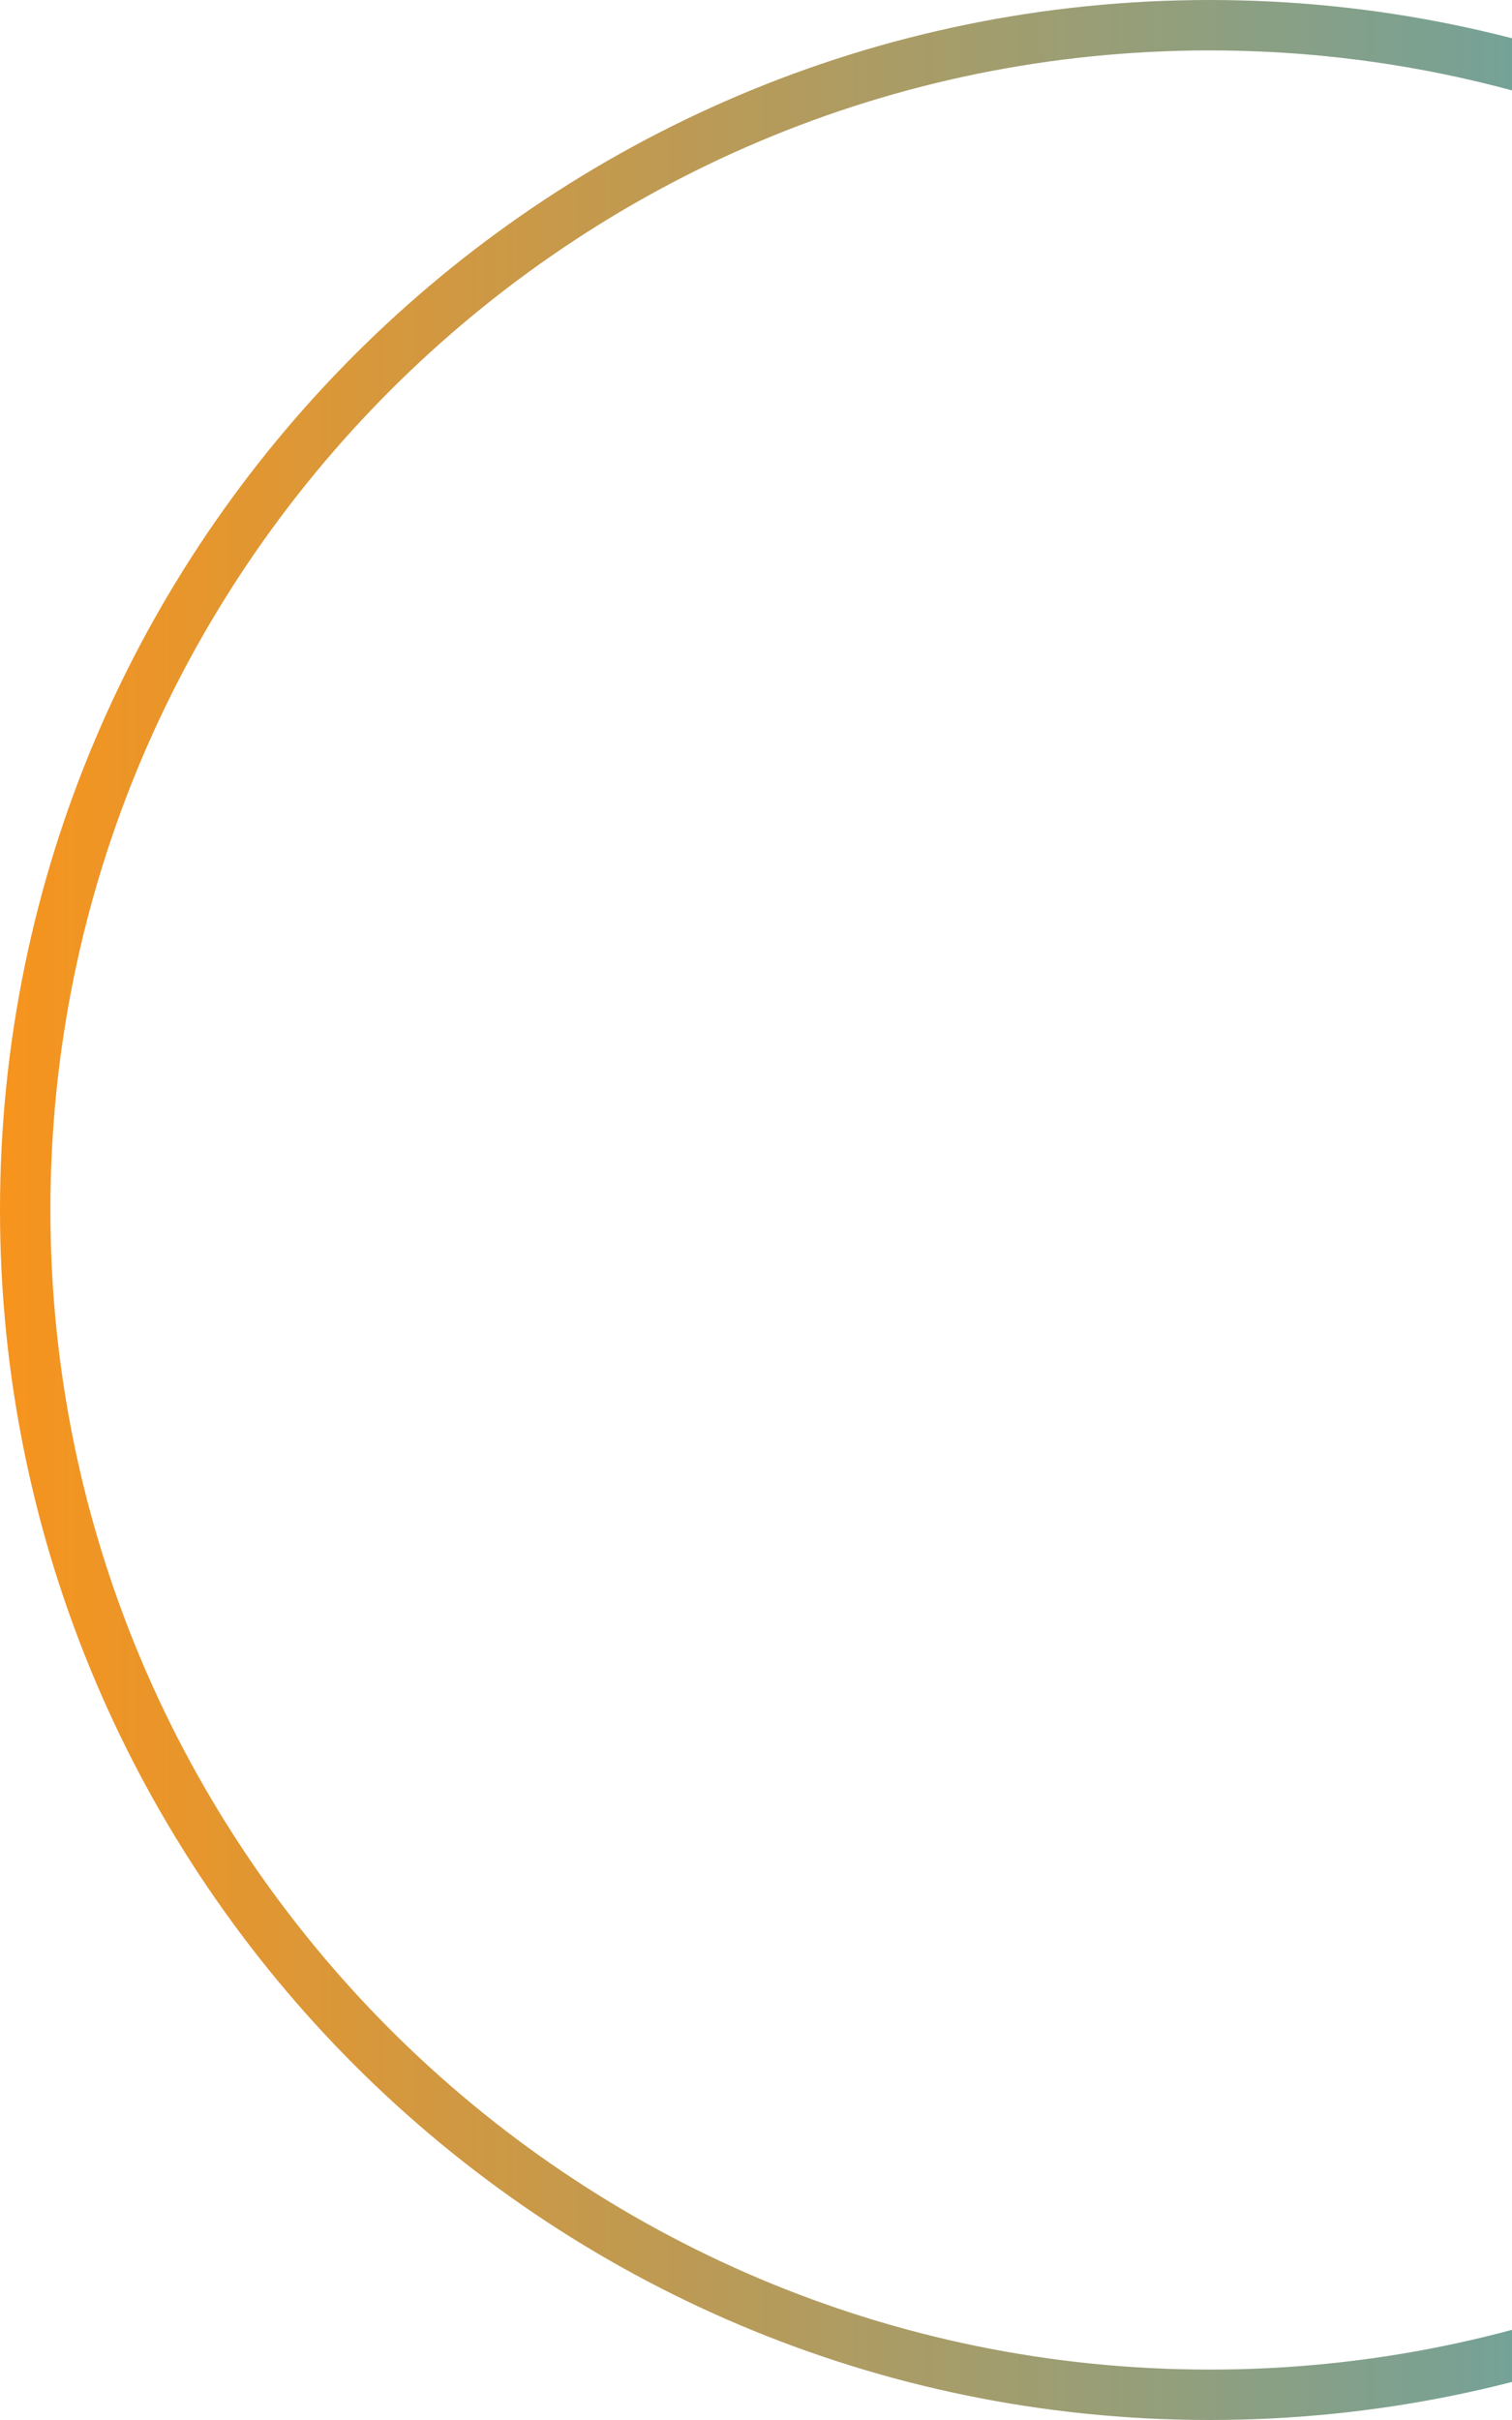 <svg width="60" height="96" fill="none" xmlns="http://www.w3.org/2000/svg"><path d="M48 95C22.08 95 1 73.92 1 48S22.08 1 48 1s47 21.08 47 47c0 26.064-21.078 47-47 47z" stroke="url(#paint0_linear_3_46)" stroke-width="2"/><defs><linearGradient id="paint0_linear_3_46" x1="0" y1="48" x2="96" y2="48" gradientUnits="userSpaceOnUse"><stop stop-color="#F7941D"/><stop offset="1" stop-color="#27AAE1"/></linearGradient></defs></svg>